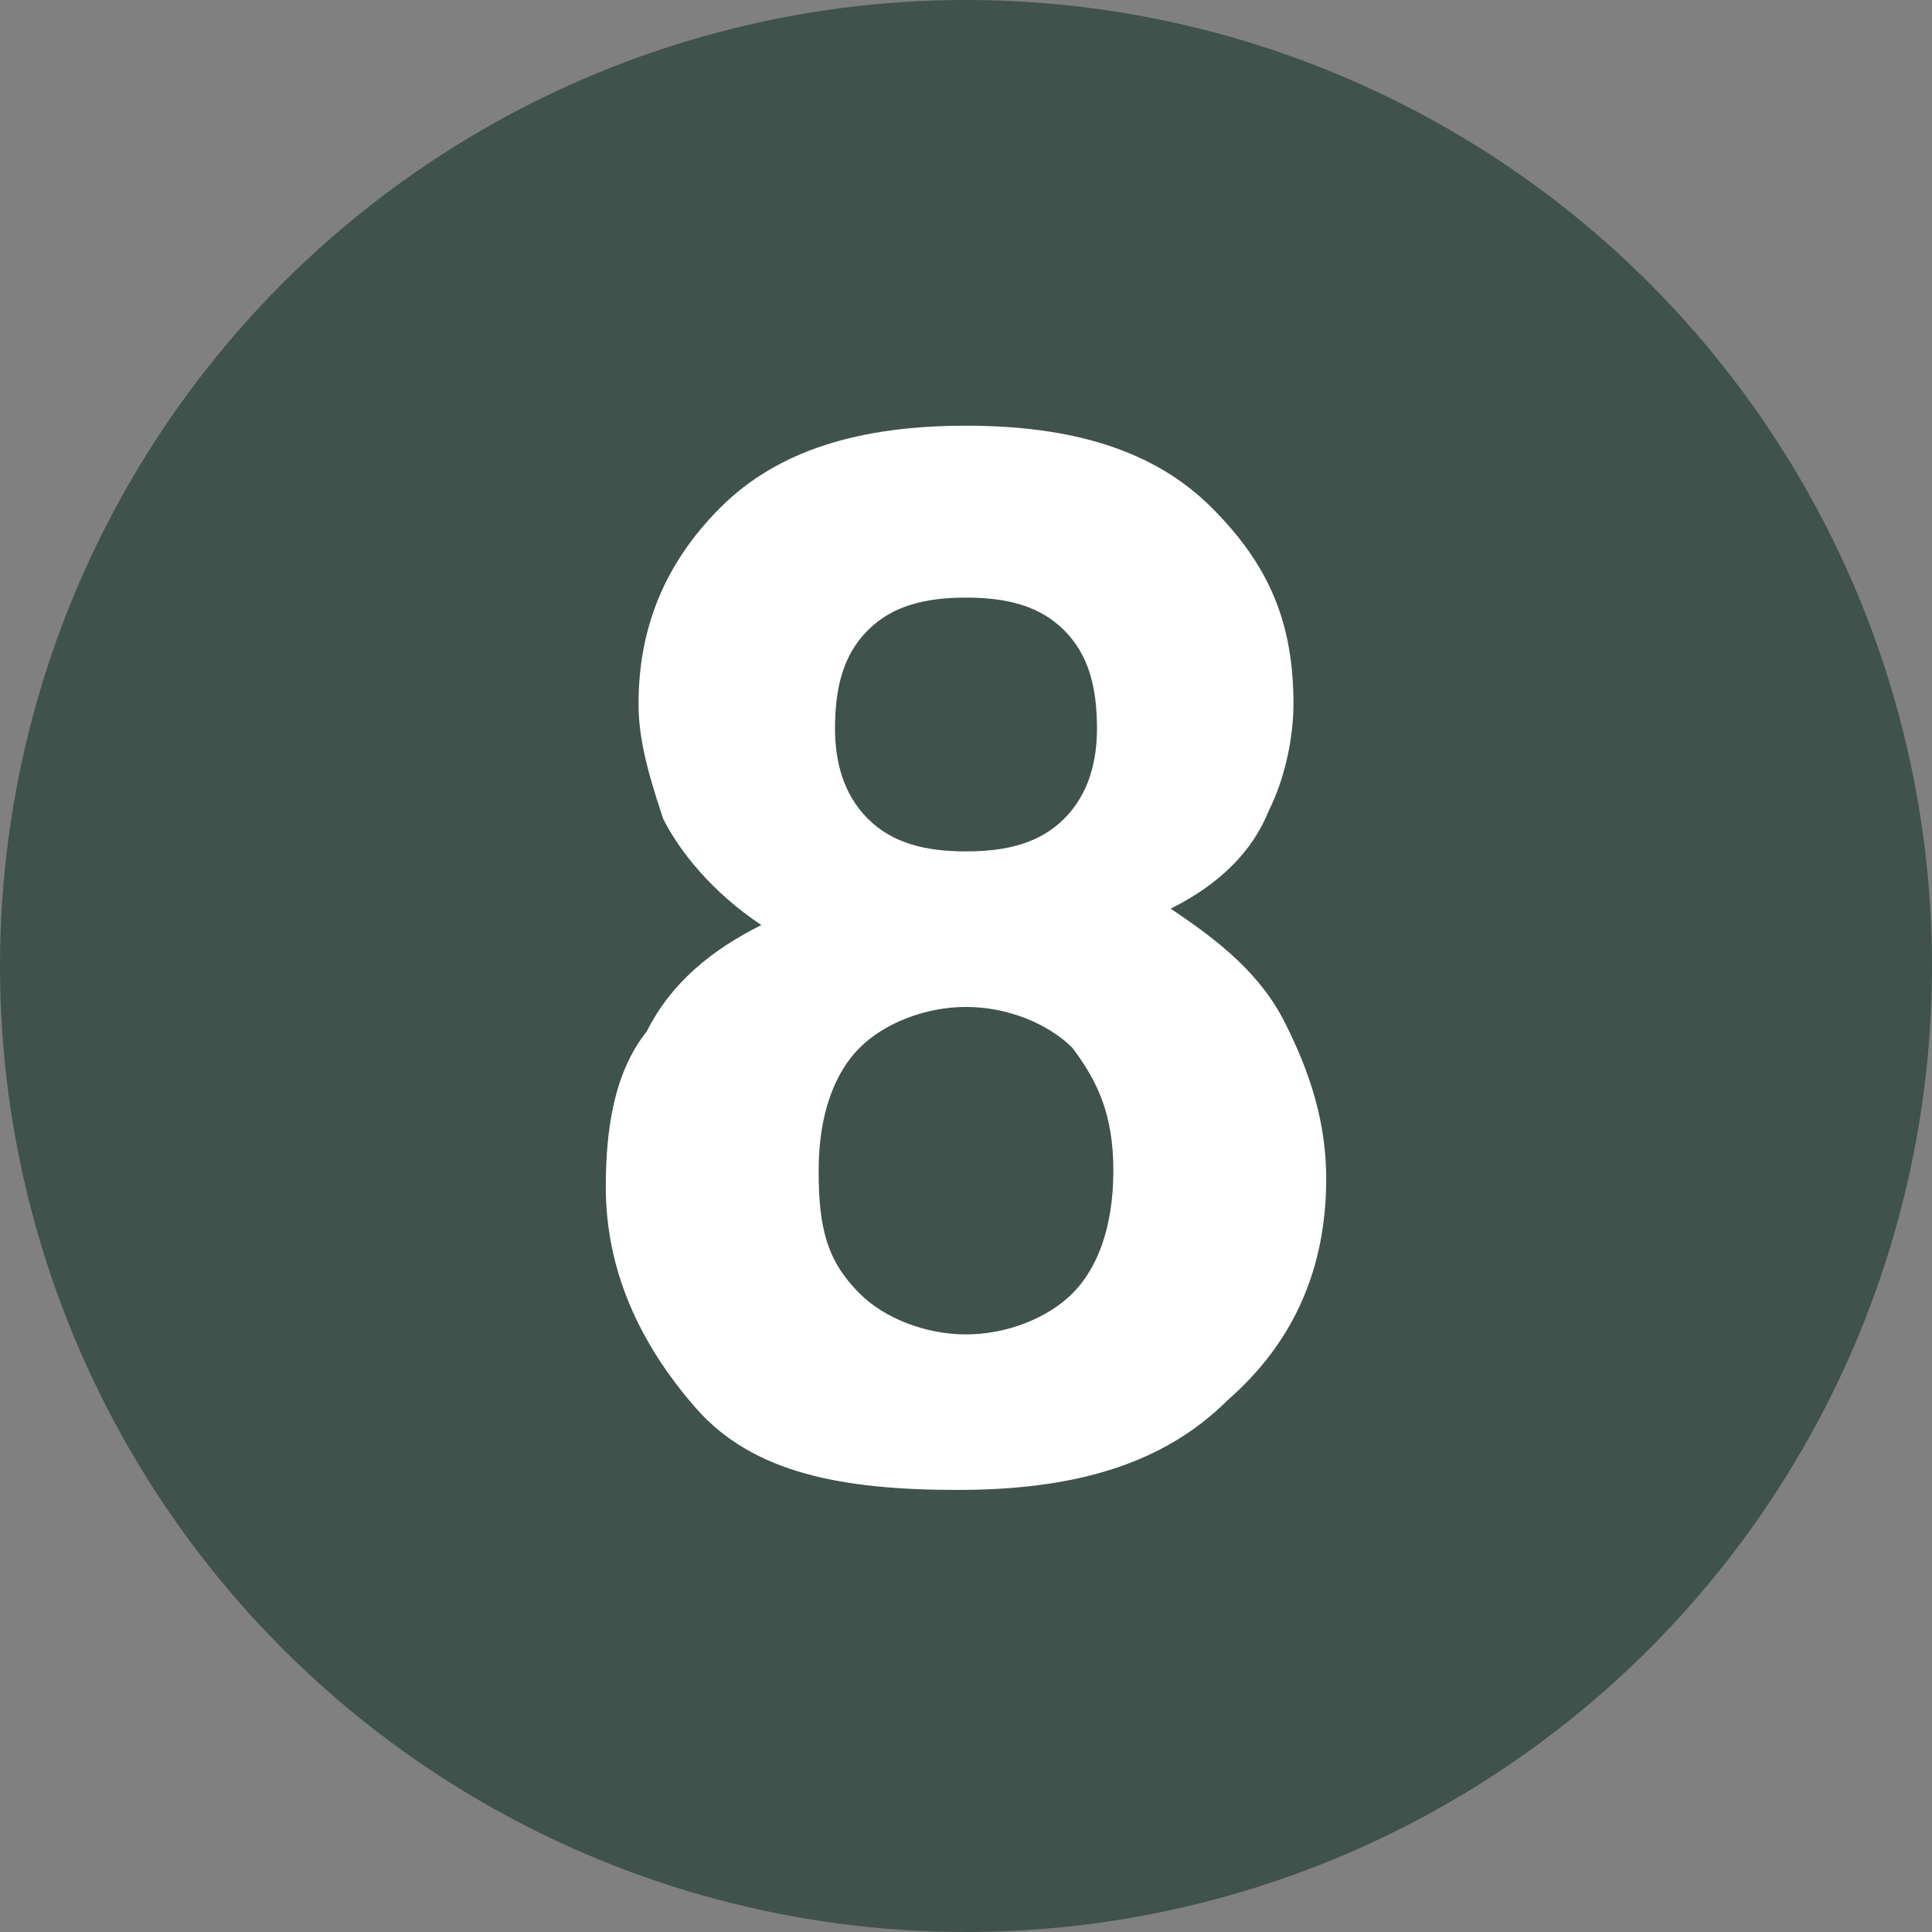 <?xml version="1.0" encoding="utf-8"?>
<!-- Generator: Adobe Illustrator 25.2.1, SVG Export Plug-In . SVG Version: 6.00 Build 0)  -->
<svg version="1.1" id="Capa_1" xmlns="http://www.w3.org/2000/svg" xmlns:xlink="http://www.w3.org/1999/xlink" x="0px" y="0px"
	 viewBox="0 0 23.6 23.6" style="enable-background:new 0 0 23.6 23.6;" xml:space="preserve">
<rect x="0" y="0" width="23.6" height="23.6" fill="#808080" stroke="none"/>
<style type="text/css">
	.st0{fill:#3f524b;}
	.st1{fill:none;}
	.st2{enable-background:new    ;}
	.st3{fill:#FFFFFF;}
</style>
<circle class="st0" cx="11.8" cy="11.8" r="11.8"/>
<rect x="6.2" y="5.1" class="st1" width="11.2" height="13.3"/>
<g class="st2">
	<path class="st3" d="M7.9,12.6c0.3-0.6,0.8-1,1.4-1.3c-0.6-0.4-1-0.9-1.2-1.3C7.9,9.4,7.8,9,7.8,8.6c0-0.9,0.3-1.7,1-2.4
		c0.7-0.7,1.7-1,3-1s2.3,0.3,3,1c0.7,0.7,1,1.4,1,2.4c0,0.4-0.1,0.9-0.3,1.3c-0.2,0.5-0.6,0.9-1.2,1.2c0.6,0.4,1.1,0.8,1.4,1.4
		c0.3,0.6,0.5,1.2,0.5,1.9c0,1.1-0.4,2-1.2,2.7c-0.8,0.8-1.9,1.1-3.3,1.1S9.2,18,8.5,17.2c-0.7-0.8-1.1-1.7-1.1-2.7
		C7.4,13.8,7.5,13.1,7.9,12.6z M10.5,15.8c0.3,0.3,0.8,0.5,1.3,0.5s1-0.2,1.3-0.5c0.3-0.3,0.5-0.8,0.5-1.5c0-0.7-0.2-1.1-0.5-1.5
		c-0.3-0.3-0.8-0.5-1.3-0.5s-1,0.2-1.3,0.5c-0.3,0.3-0.5,0.8-0.5,1.5C10,15,10.1,15.4,10.5,15.8z M10.6,10c0.3,0.3,0.7,0.4,1.2,0.4
		c0.5,0,0.9-0.1,1.2-0.4c0.3-0.3,0.4-0.7,0.4-1.1c0-0.5-0.1-0.9-0.4-1.2c-0.3-0.3-0.7-0.4-1.2-0.4c-0.5,0-0.9,0.1-1.2,0.4
		c-0.3,0.3-0.4,0.7-0.4,1.2C10.2,9.3,10.3,9.7,10.6,10z"/>
</g>
</svg>
